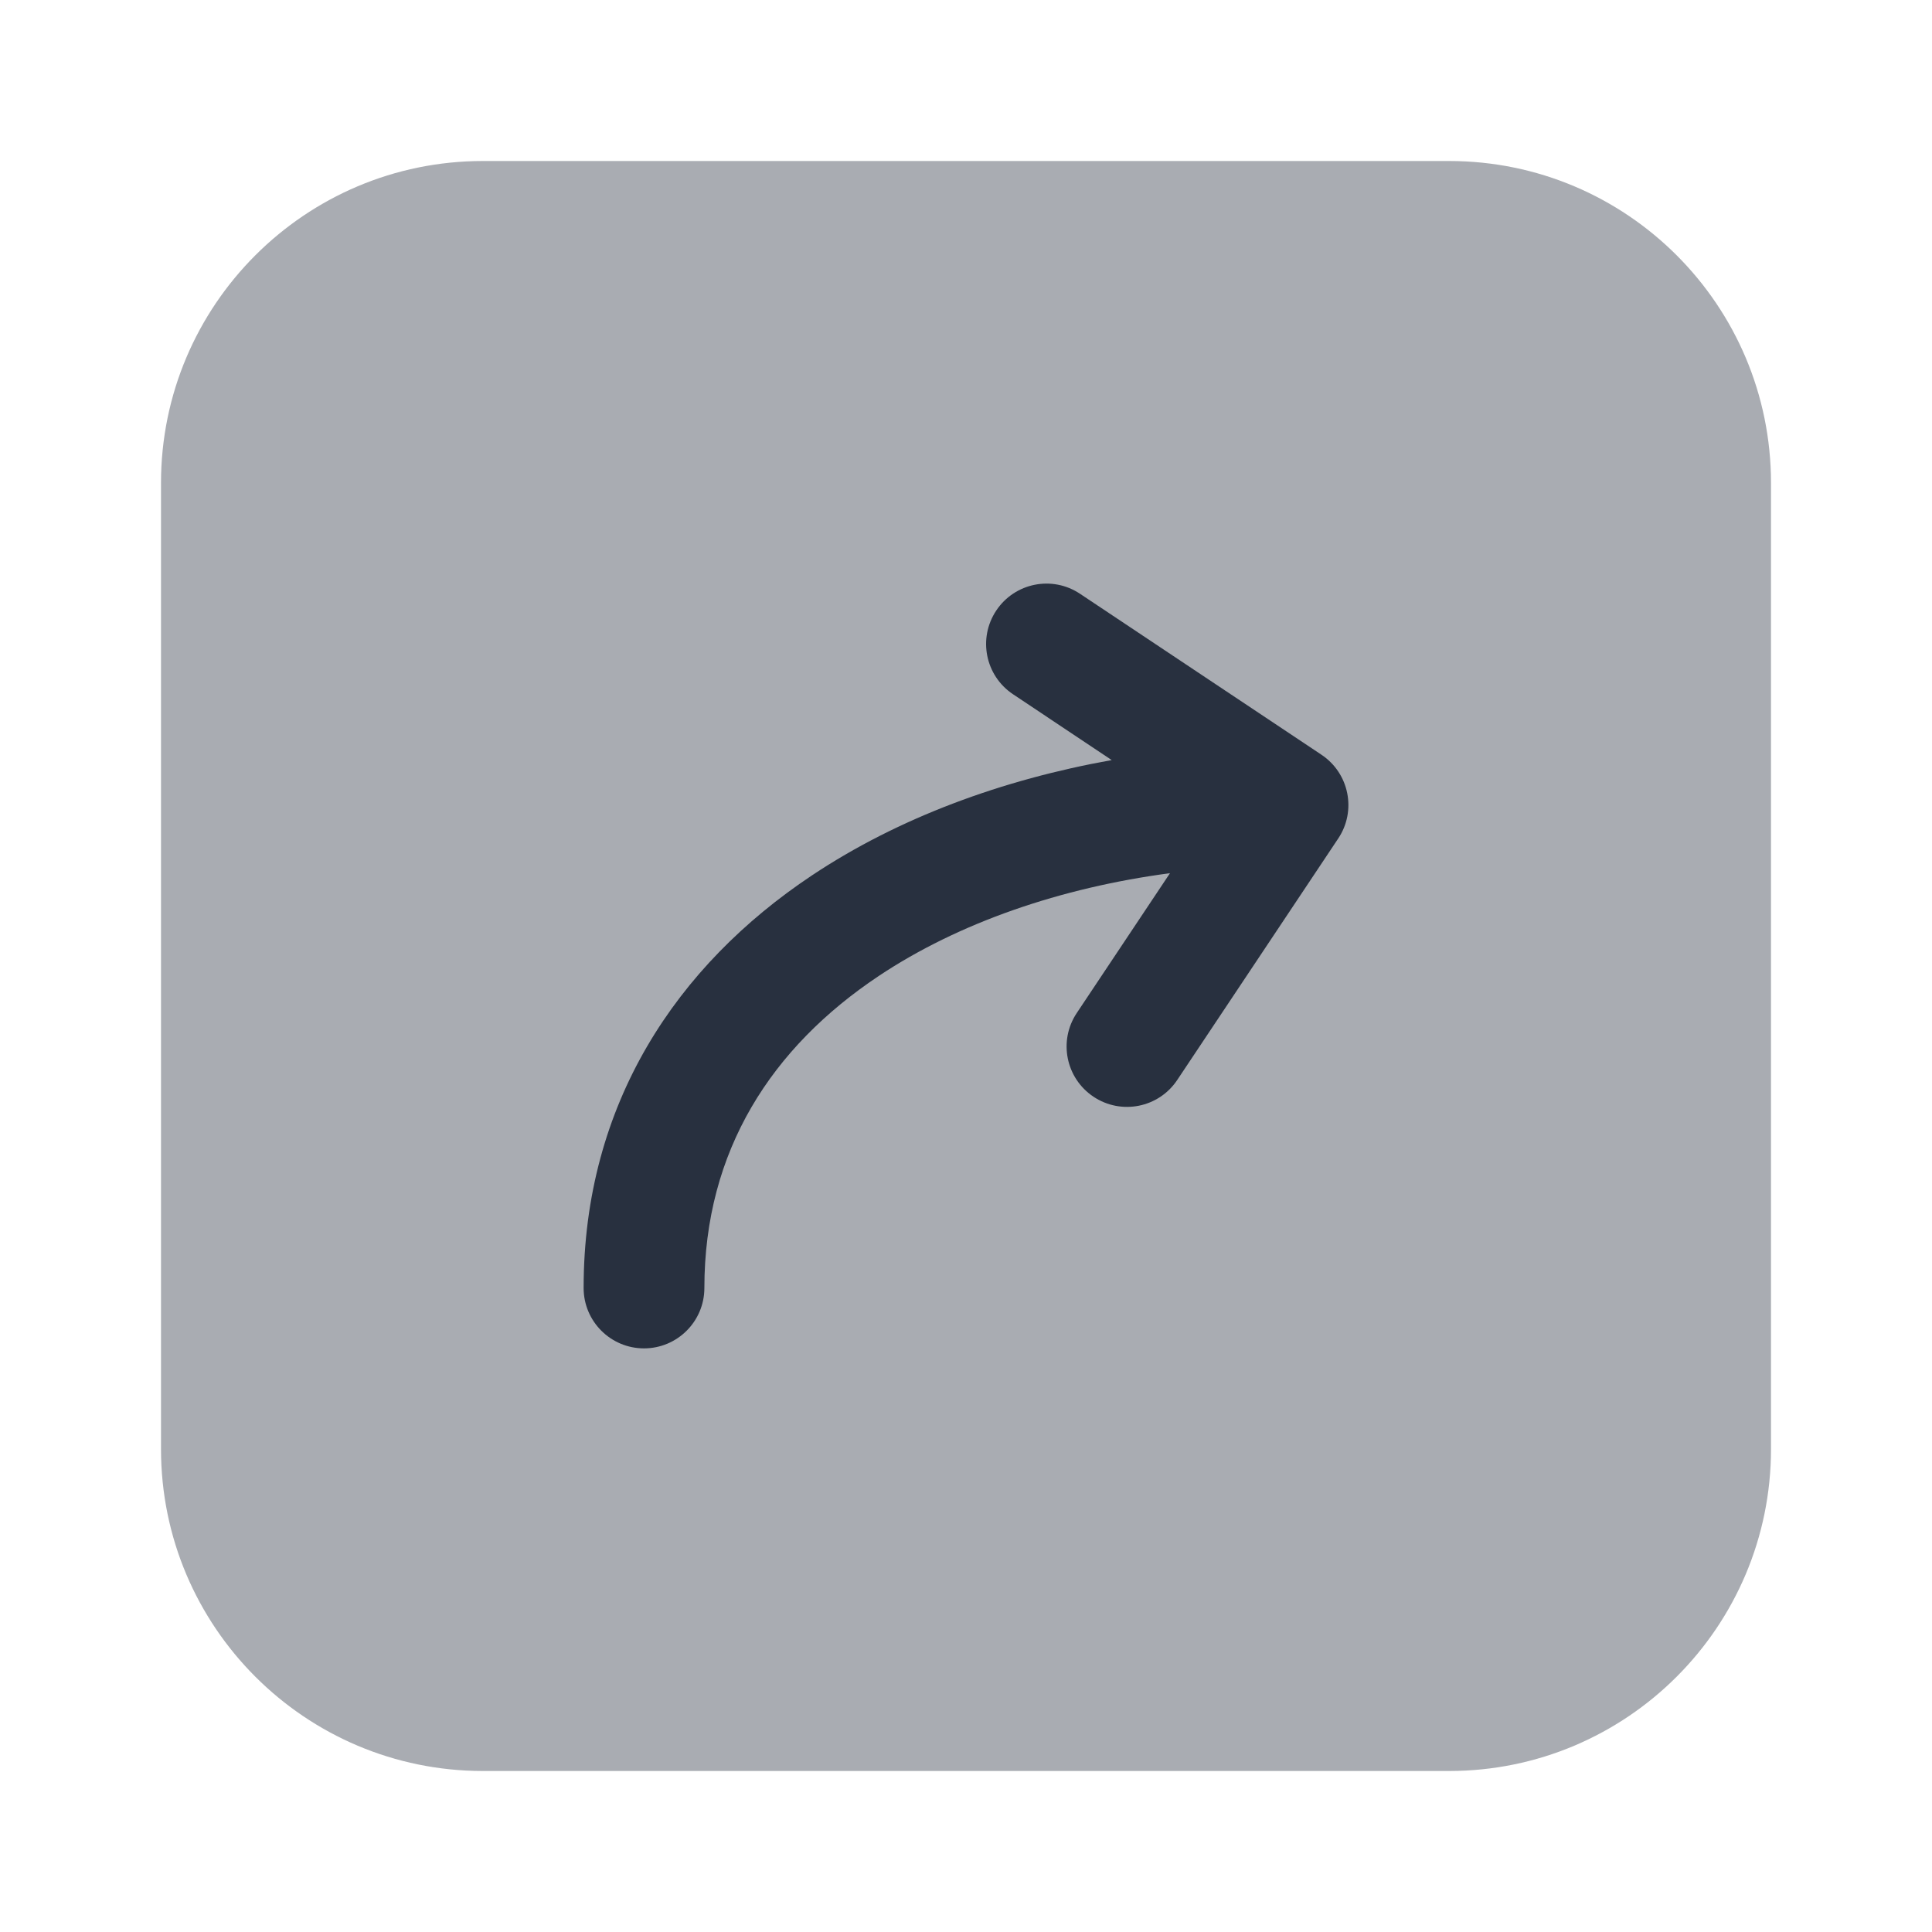 <svg width="24" height="24" viewBox="0 0 24 24" fill="none" xmlns="http://www.w3.org/2000/svg">
    <path opacity="0.4"
          d="M2 6C2 3.791 3.791 2 6 2H18C20.209 2 22 3.791 22 6V18C22 20.209 20.209 22 18 22H6C3.791 22 2 20.209 2 18V6Z"
          fill="#28303F"/>
    <path fill-rule="evenodd" clip-rule="evenodd"
          d="M12.376 7.584C12.606 7.239 13.071 7.146 13.416 7.376L16.416 9.376C16.761 9.606 16.854 10.072 16.624 10.416L14.624 13.416C14.394 13.761 13.929 13.854 13.584 13.624C13.239 13.394 13.146 12.929 13.376 12.584L14.534 10.847C13.179 11.027 11.912 11.46 10.916 12.124C9.589 13.009 8.75 14.291 8.75 16C8.75 16.414 8.414 16.75 8 16.75C7.586 16.75 7.25 16.414 7.25 16C7.25 13.709 8.411 11.991 10.084 10.876C11.162 10.157 12.455 9.684 13.81 9.442L12.584 8.624C12.239 8.394 12.146 7.929 12.376 7.584Z"
          fill="#28303F"/>
</svg>
